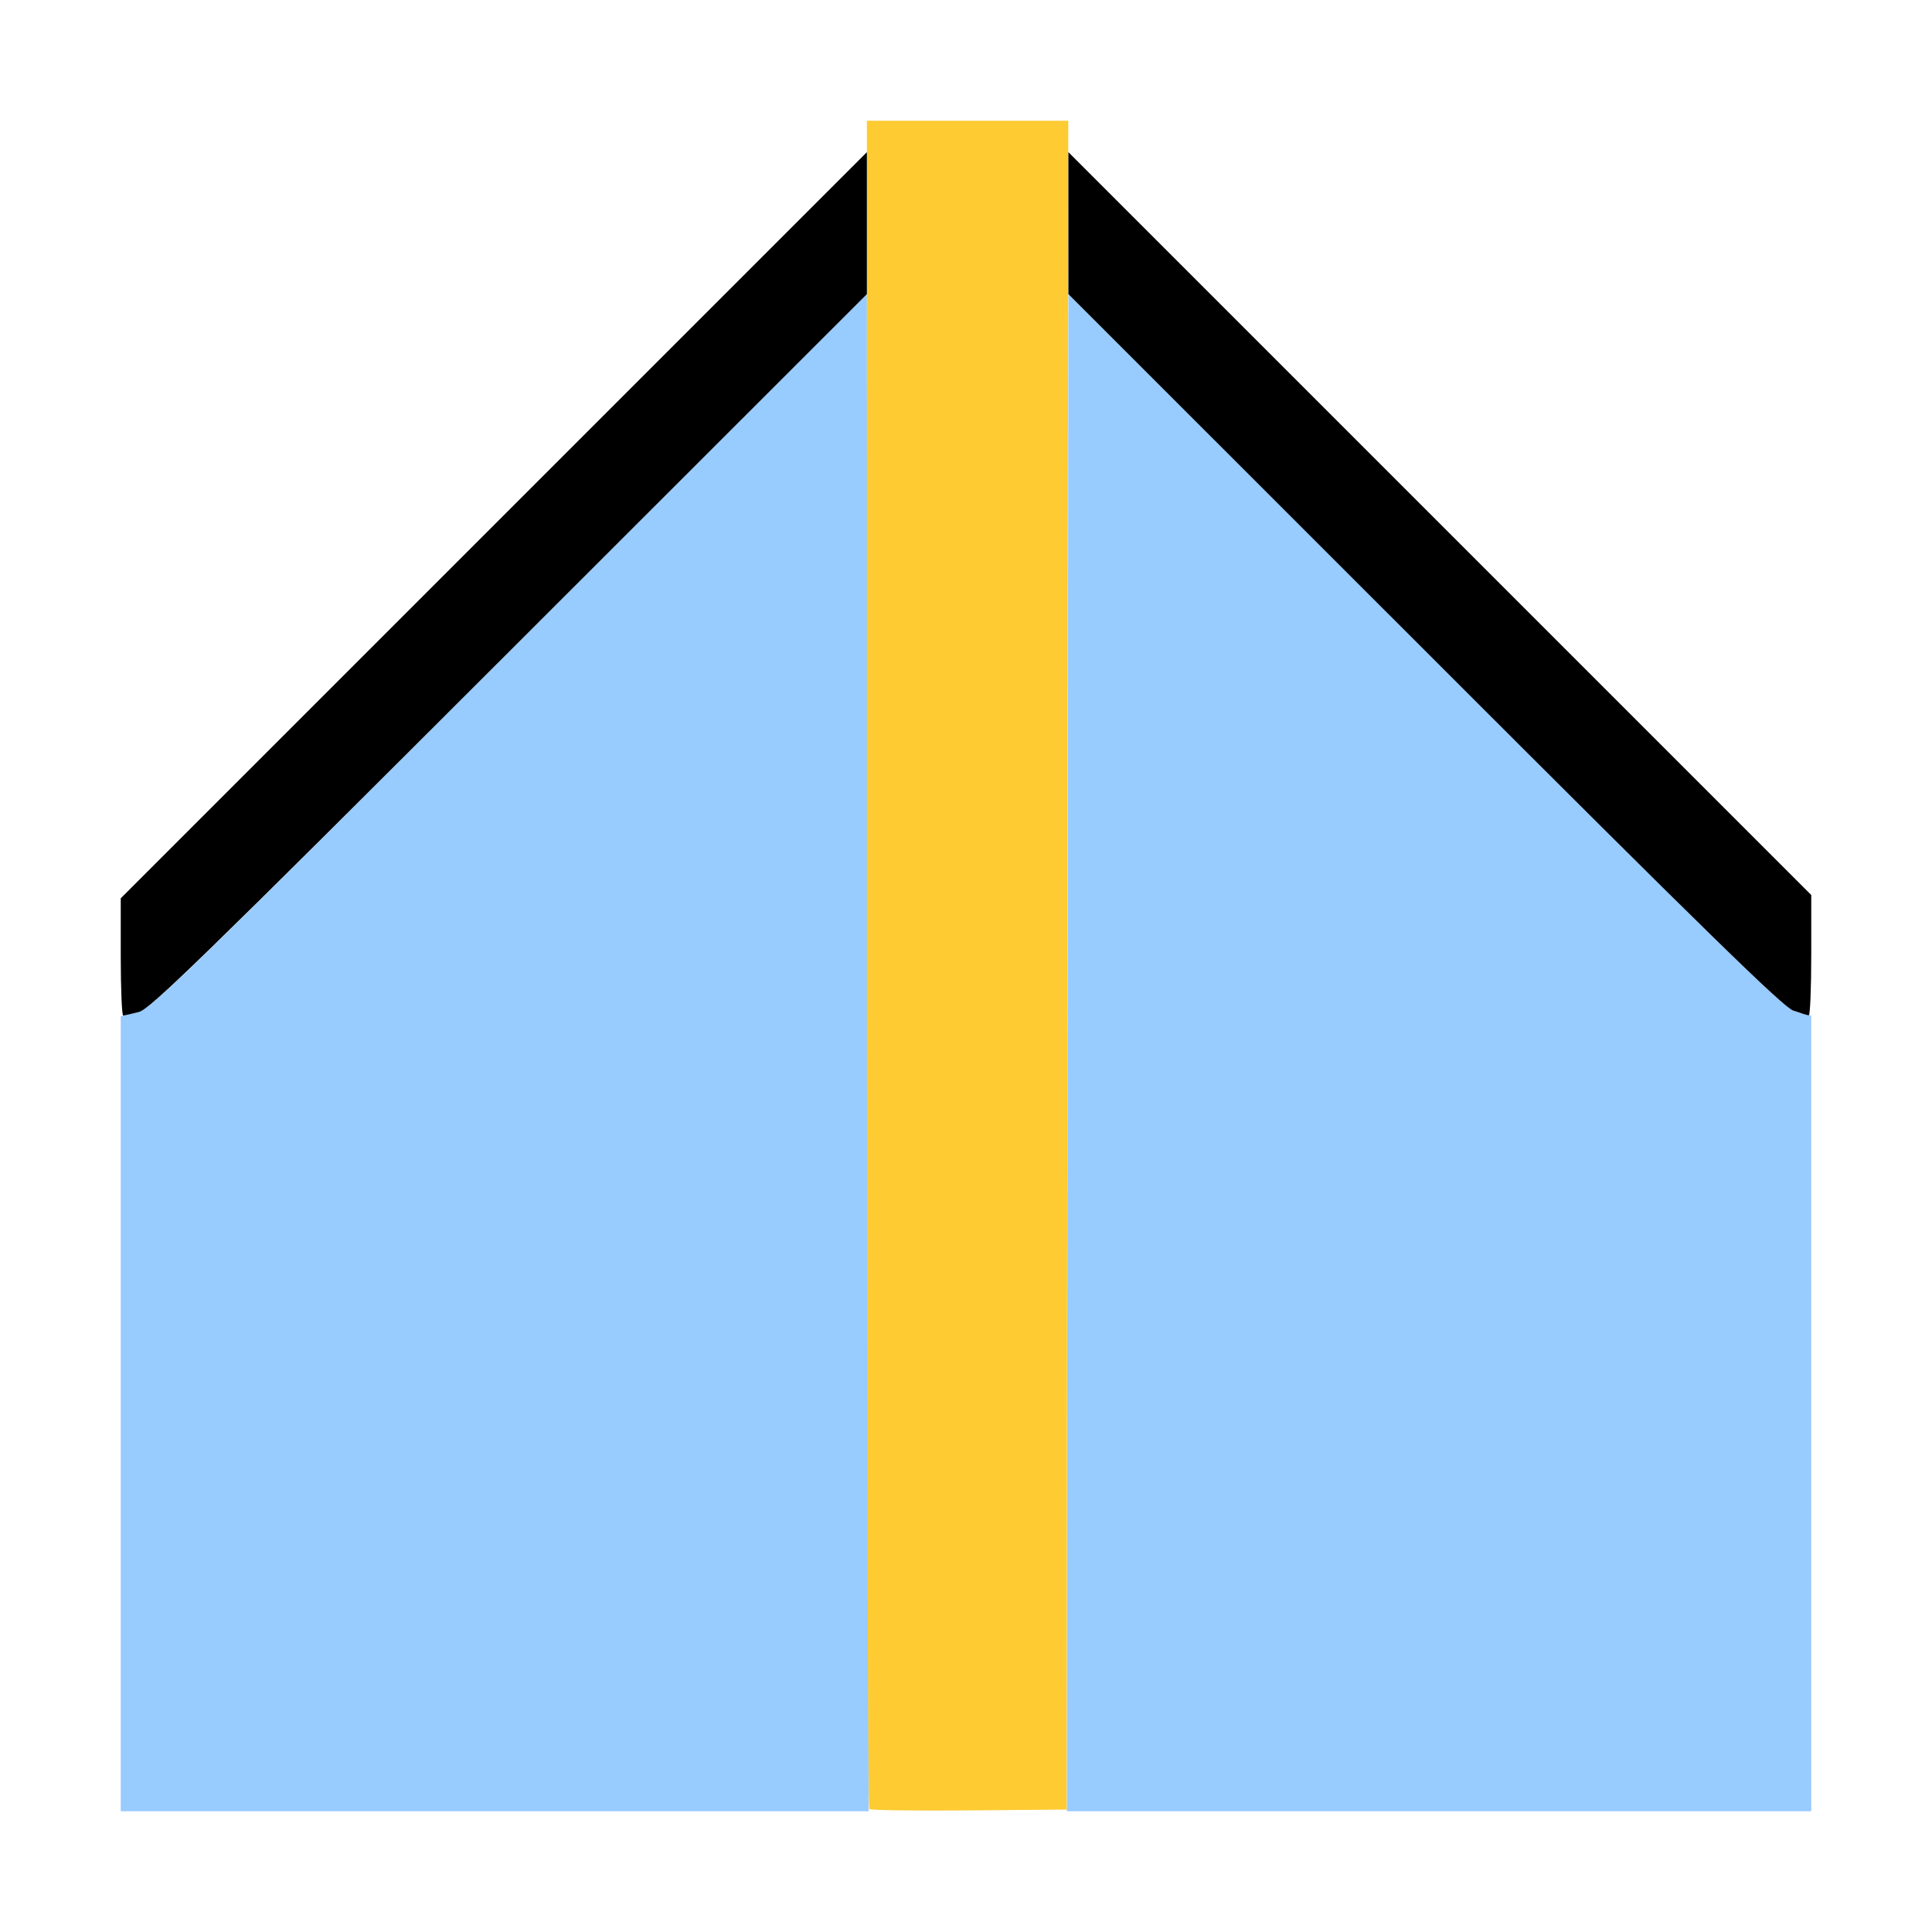 <?xml version="1.0" encoding="UTF-8" standalone="no"?>
<!-- Created with Inkscape (http://www.inkscape.org/) -->

<svg
   version="1.1"
   id="svg2"
   width="1600"
   height="1600"
   viewBox="0 0 1600 1600"
   sodipodi:docname="select_sharpedges.svg"
   inkscape:version="1.2.2 (732a01da63, 2022-12-09)"
   xmlns:inkscape="http://www.inkscape.org/namespaces/inkscape"
   xmlns:sodipodi="http://sodipodi.sourceforge.net/DTD/sodipodi-0.dtd"
   xmlns="http://www.w3.org/2000/svg"
   xmlns:svg="http://www.w3.org/2000/svg"
   xmlns:rdf="http://www.w3.org/1999/02/22-rdf-syntax-ns#"
   xmlns:cc="http://creativecommons.org/ns#"
   xmlns:dc="http://purl.org/dc/elements/1.1/">
  <defs
     id="defs6" />
  <sodipodi:namedview
     pagecolor="#808080"
     bordercolor="#666666"
     borderopacity="1"
     objecttolerance="10"
     gridtolerance="10"
     guidetolerance="10"
     inkscape:pageopacity="0"
     inkscape:pageshadow="2"
     inkscape:window-width="1993"
     inkscape:window-height="1009"
     id="namedview4"
     showgrid="false"
     inkscape:zoom="0.5"
     inkscape:cx="623"
     inkscape:cy="612"
     inkscape:window-x="-8"
     inkscape:window-y="-8"
     inkscape:window-maximized="1"
     inkscape:current-layer="SELECT_SHARPEDGES"
     inkscape:showpageshadow="0"
     inkscape:pagecheckerboard="true"
     inkscape:deskcolor="#d1d1d1" />
  <g
     id="SELECT_SHARPEDGES"
     transform="matrix(87.5,0,0,87.5,100,100)"
     style="stroke-width:0.011">
    <path
       style="fill:none;stroke-width:0"
       d="M 0,3.68 V 0 H 3.531 7.062 V 0.148 0.297 L 3.531,3.828 0,7.359 Z m 12.477,0.125 L 8.969,0.297 V 0.148 0 H 12.484 16 v 3.656 c 0,2.011 -0.004,3.656 -0.008,3.656 -0.004,0 -1.586,-1.579 -3.516,-3.508 z"
       id="path825"
       inkscape:connector-curvature="0" />
    <path
       style="fill:#98cbfe;stroke-width:0"
       d="M 0,12.238 V 8.476 L 0.148,8.44 C 0.289,8.405 0.465,8.235 3.68,5.022 L 7.062,1.641 7.07,8.821 7.078,16 3.539,16 H 0 Z M 8.961,8.821 8.969,1.641 12.352,5.021 c 3.037,3.035 3.396,3.384 3.515,3.415 L 16,8.471 V 12.236 16 h -3.523 l -3.523,1e-6 z"
       id="path823"
       inkscape:connector-curvature="0" />
    <path
       style="fill:#fecb32;stroke-width:0"
       d="M 7.084,15.98 C 7.072,15.968 7.062,12.368 7.062,7.979 V 0 h 0.953 0.953 l -0.008,7.992 -0.008,7.992 -0.924,0.008 c -0.508,0.004 -0.934,-0.001 -0.945,-0.013 z"
       id="path821"
       inkscape:connector-curvature="0" />
    <path
       style="fill:#000000;stroke-width:0"
       d="M 0,7.914 V 7.359 L 3.531,3.828 7.062,0.297 V 0.969 1.641 L 3.68,5.021 C 0.748,7.951 0.28,8.406 0.172,8.435 0.103,8.453 0.036,8.468 0.023,8.469 0.011,8.469 0,8.219 0,7.914 Z M 15.83,8.422 C 15.732,8.387 15.018,7.69 12.338,5.009 L 8.969,1.641 V 0.969 0.297 L 12.484,3.812 16,7.328 v 0.57 c 0,0.314 -0.011,0.57 -0.023,0.569 -0.013,-7.531e-4 -0.079,-0.021 -0.147,-0.045 z"
       id="path819"
       inkscape:connector-curvature="0" />
  </g>
</svg>
